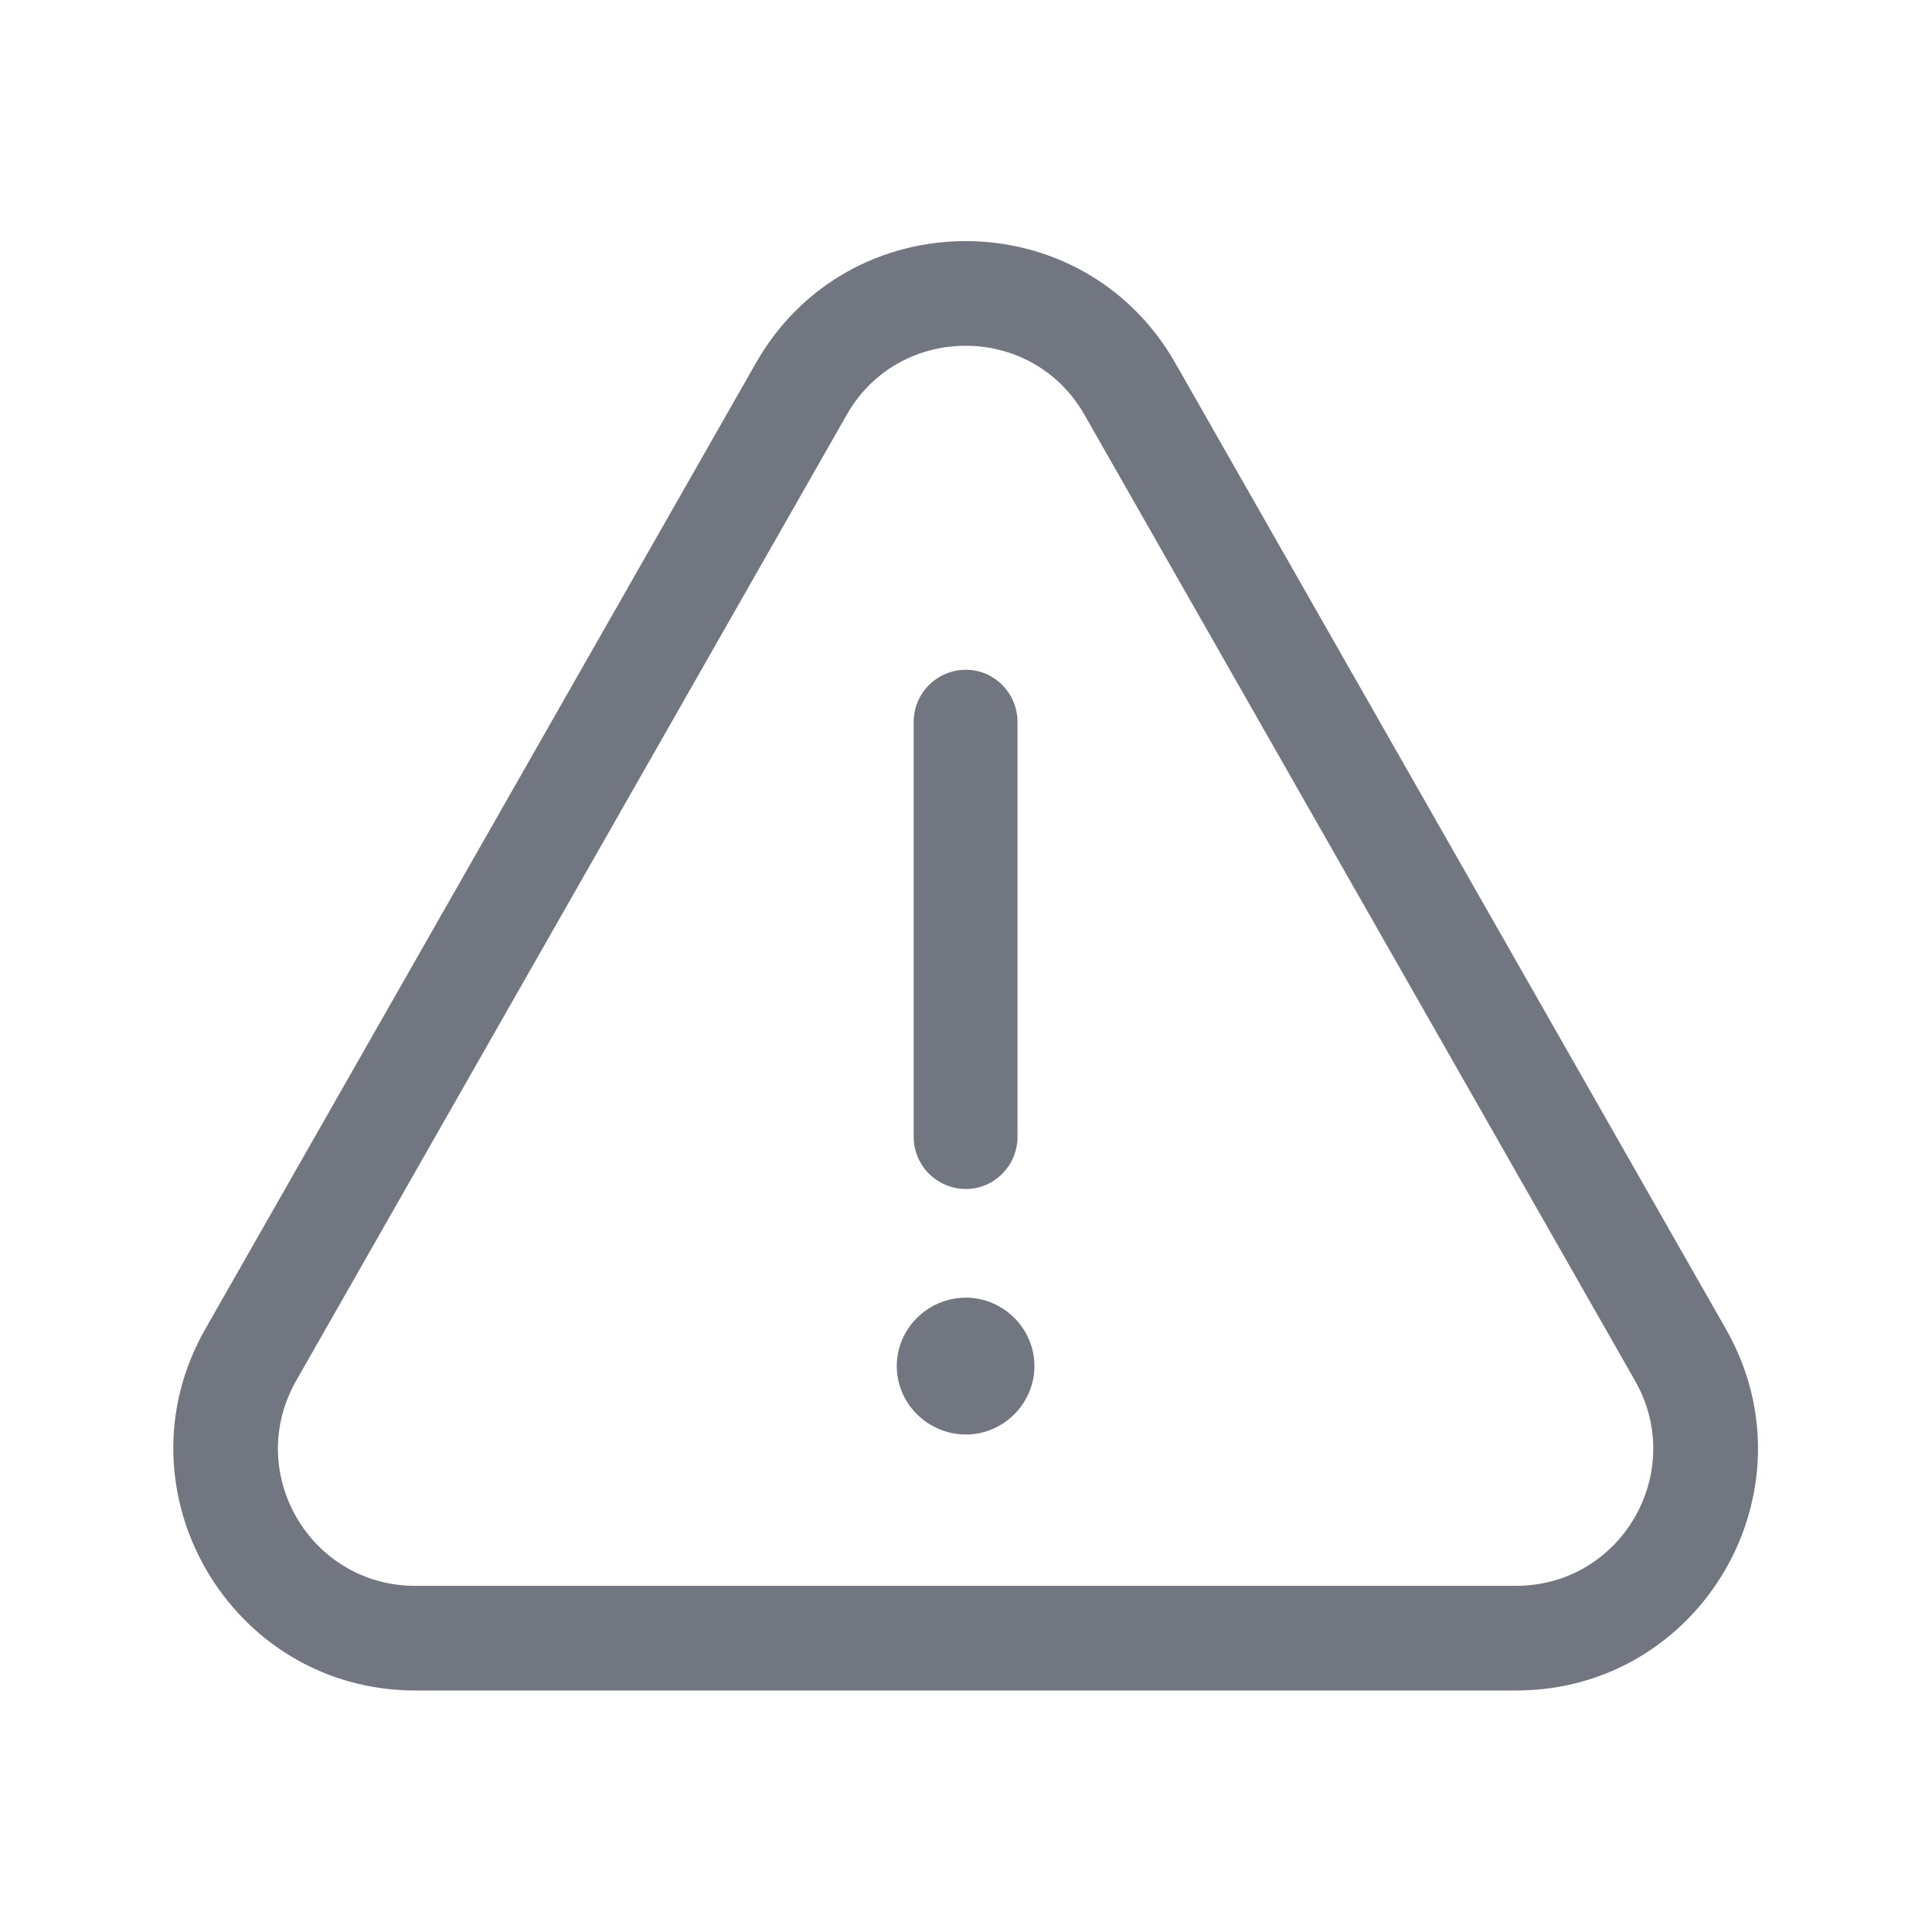 <svg width="24" height="24" viewBox="0 0 24 24" fill="none" xmlns="http://www.w3.org/2000/svg" xmlns:xlink="http://www.w3.org/1999/xlink">
	<desc>
			Created with Pixso.
	</desc>
	<defs>
		<clipPath id="clip17_52">
			<rect id="Outline / Error Triangle Outline" width="24" height="24" fill="white" fill-opacity="0"/>
		</clipPath>
	</defs>
	<g clip-path="url(#clip17_52)">
		<path id="Shape" d="M18.83 21L5.16 21C2.86 21 1.41 18.51 2.55 16.51L9.39 4.51C10.54 2.49 13.45 2.49 14.6 4.51L21.44 16.51C22.58 18.51 21.14 21 18.83 21ZM18.83 19.7L5.16 19.7C3.85 19.7 3.03 18.29 3.68 17.15L10.52 5.15C11.17 4.01 12.82 4.01 13.47 5.15L20.31 17.15C20.96 18.29 20.14 19.7 18.83 19.7ZM12 14.77C12.35 14.77 12.64 14.48 12.64 14.12L12.64 8.97C12.64 8.61 12.35 8.32 12 8.32C11.64 8.32 11.35 8.61 11.35 8.97L11.35 14.12C11.35 14.48 11.64 14.77 12 14.77ZM12.85 16.97C12.85 17.44 12.46 17.82 12 17.82C11.53 17.82 11.14 17.44 11.14 16.97C11.14 16.5 11.53 16.12 12 16.12C12.46 16.12 12.85 16.5 12.85 16.97Z" fill="#717681" fill-opacity="1" fill-rule="evenodd"/>
	</g>
</svg>
